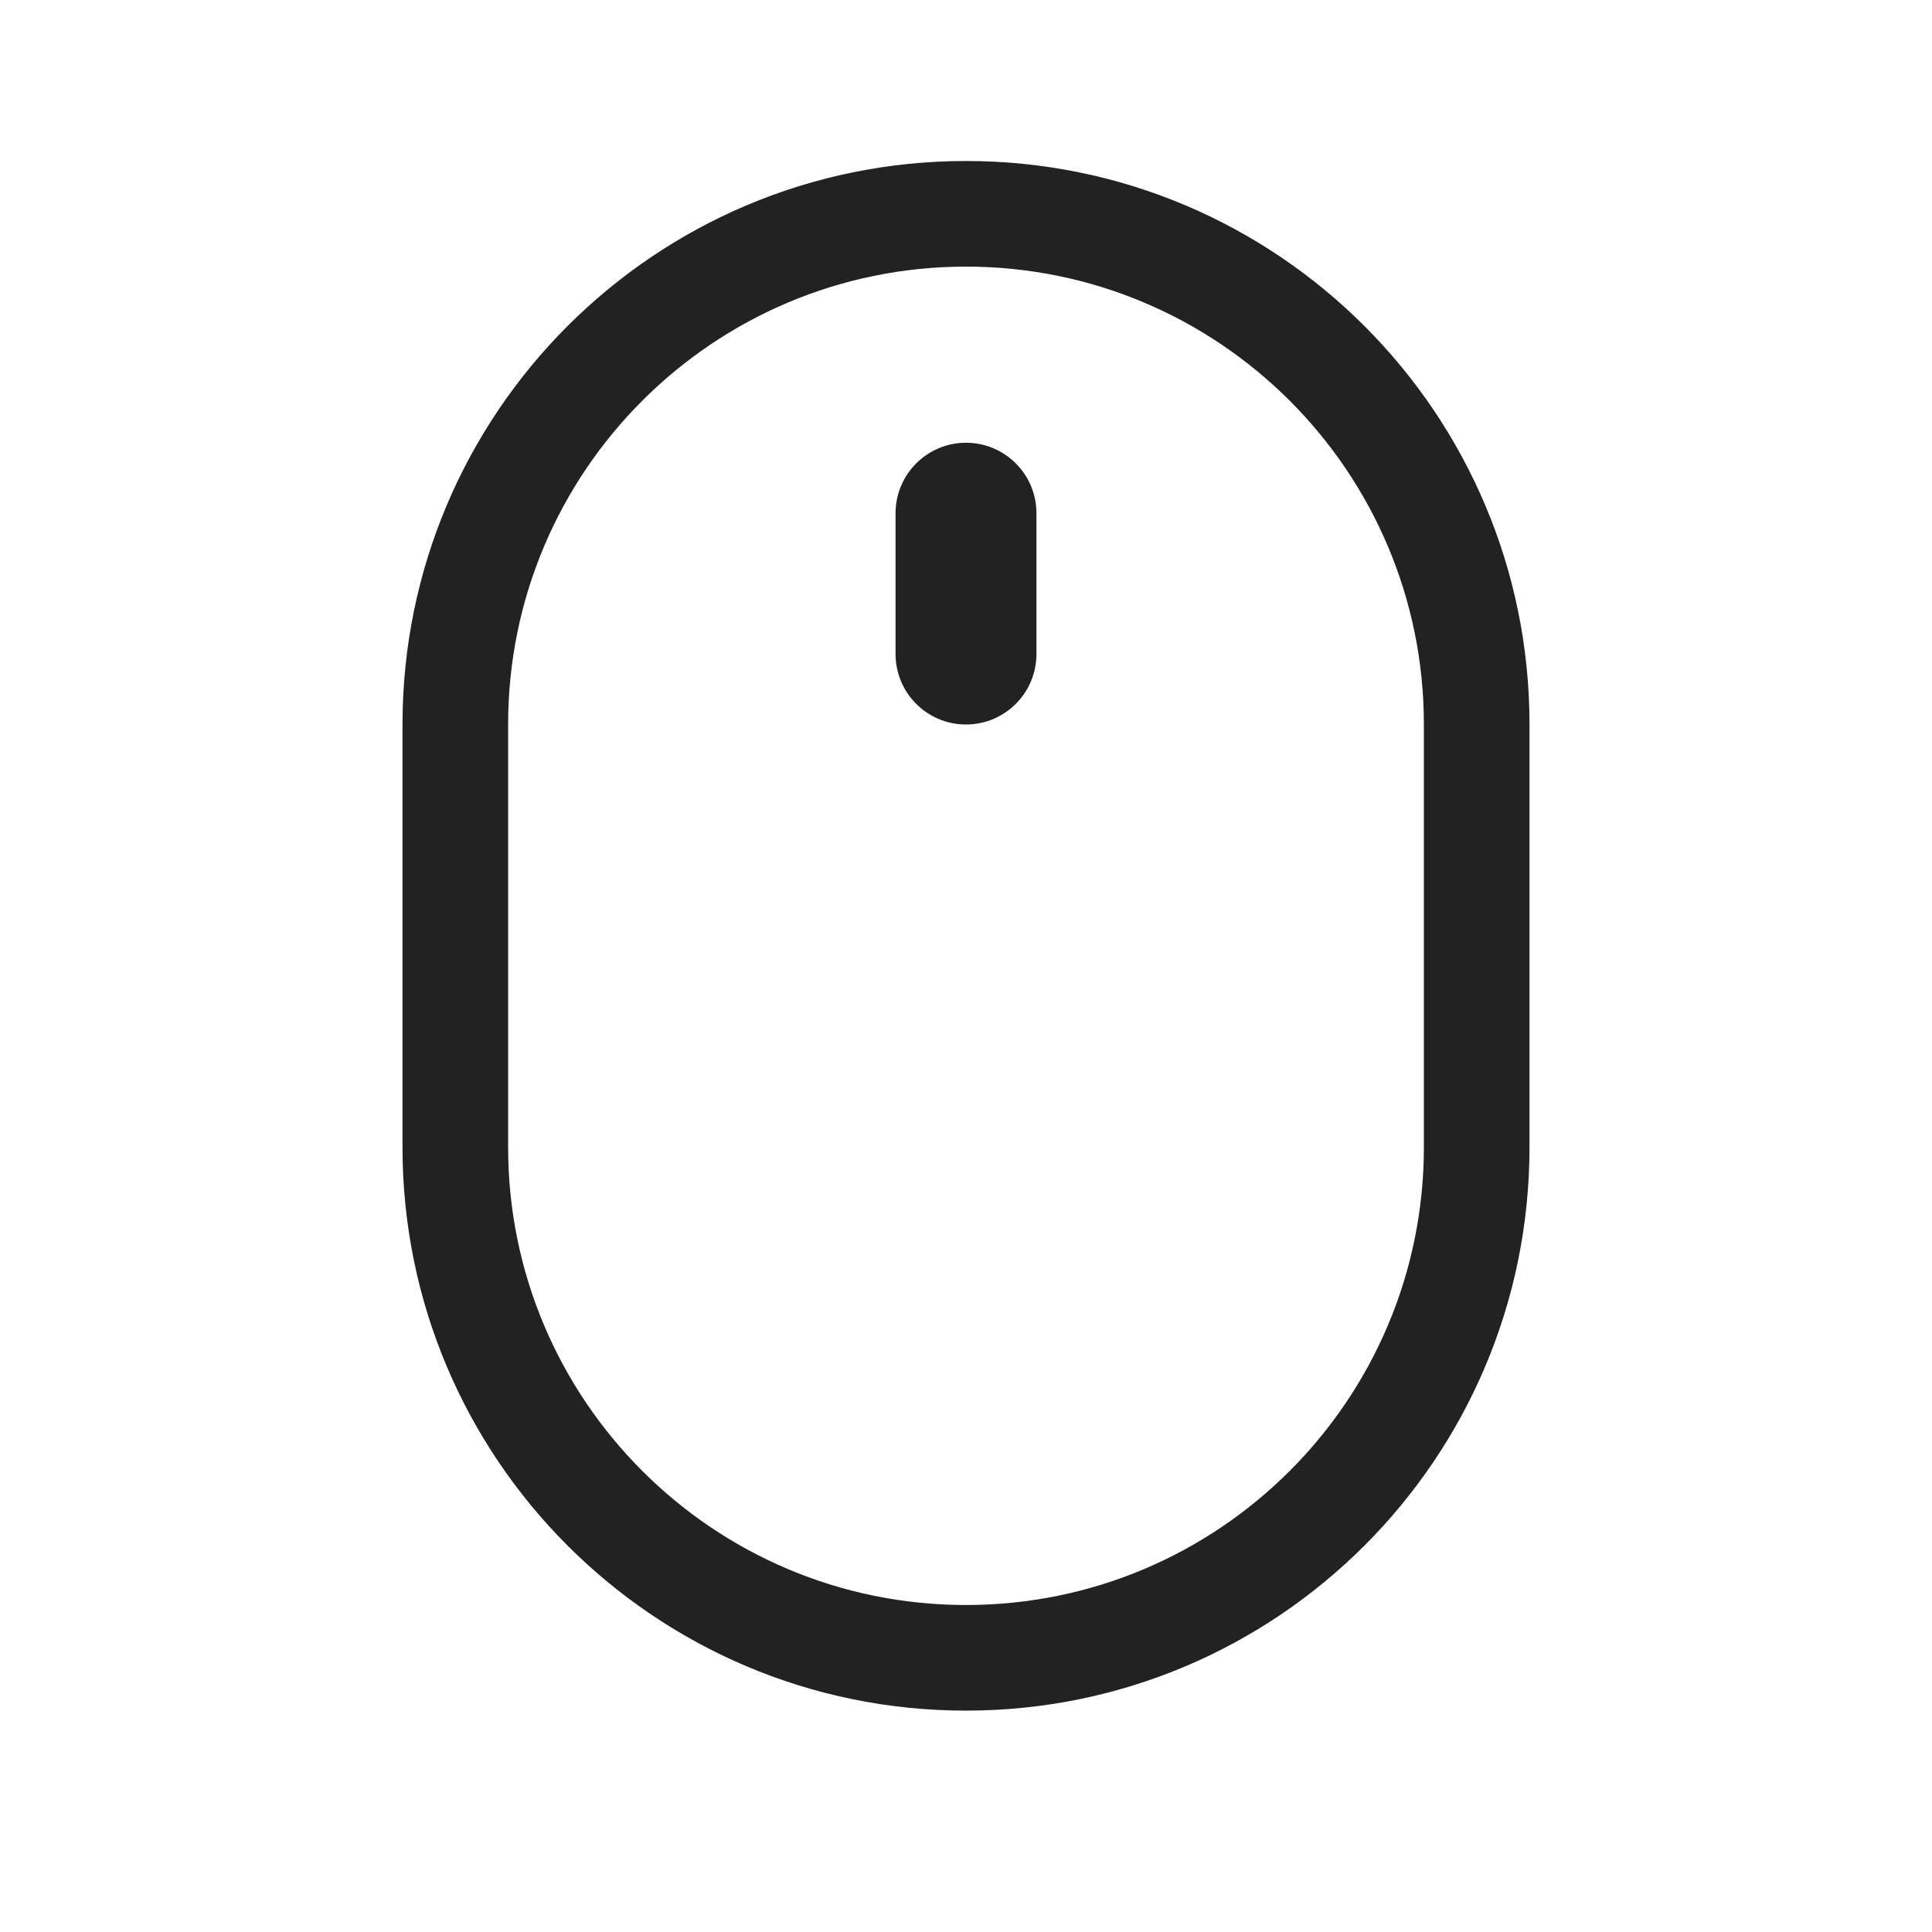 <svg width="24" height="24" viewBox="0 0 24 24" fill="none" xmlns="http://www.w3.org/2000/svg">
<path fill-rule="evenodd" clip-rule="evenodd" d="M17.688 14.25V9C17.688 5.859 15.141 3.312 12 3.312C8.859 3.312 6.312 5.859 6.312 9V14.25C6.312 17.391 8.859 19.938 12 19.938C15.141 19.938 17.688 17.391 17.688 14.25ZM12 2C8.134 2 5 5.134 5 9V14.25C5 18.116 8.134 21.25 12 21.25C15.866 21.25 19 18.116 19 14.25V9C19 5.134 15.866 2 12 2Z" fill="#222222"/>
<path d="M11.125 6.375C11.125 5.892 11.517 5.5 12 5.5C12.483 5.5 12.875 5.892 12.875 6.375V8.125C12.875 8.608 12.483 9 12 9C11.517 9 11.125 8.608 11.125 8.125V6.375Z" fill="#222222"/>
</svg>
